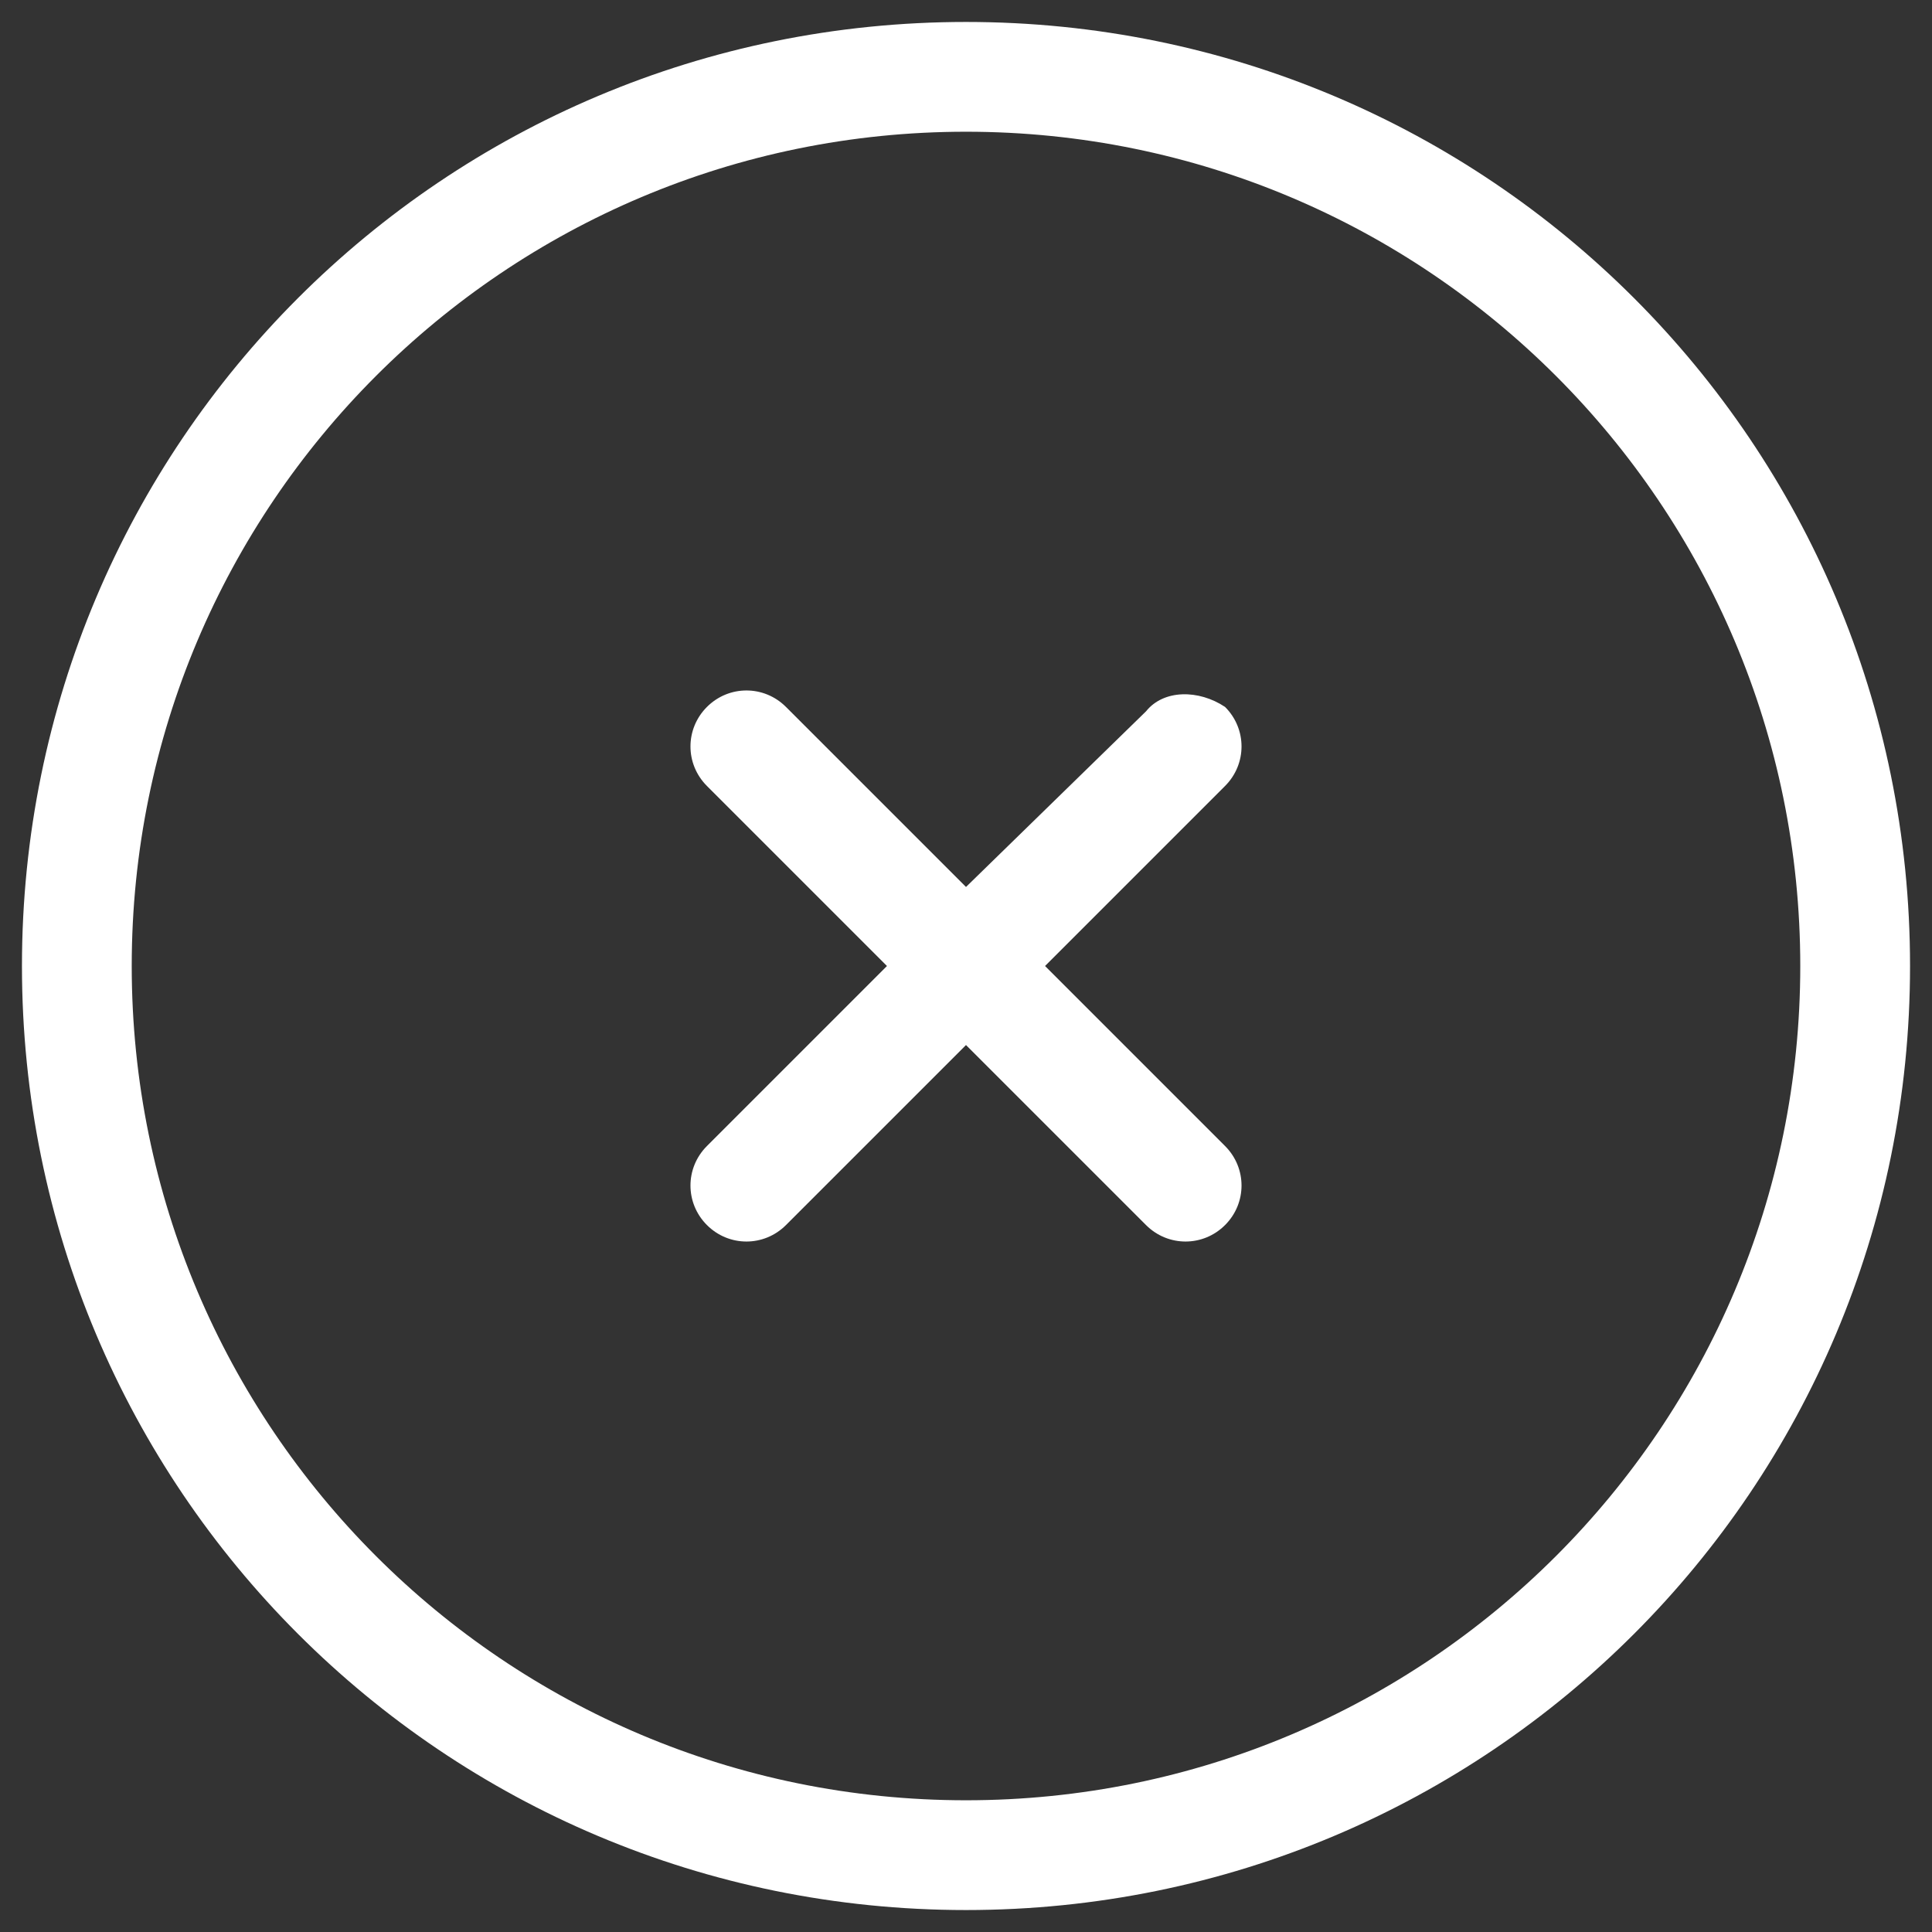 <?xml version="1.0" encoding="utf-8"?>
<!-- Generator: Adobe Illustrator 17.1.0, SVG Export Plug-In . SVG Version: 6.00 Build 0)  -->
<!DOCTYPE svg PUBLIC "-//W3C//DTD SVG 1.1//EN" "http://www.w3.org/Graphics/SVG/1.1/DTD/svg11.dtd">
<svg version="1.1" id="Layer_1" xmlns="http://www.w3.org/2000/svg" xmlns:xlink="http://www.w3.org/1999/xlink" x="0px" y="0px"
	 viewBox="0 0 44 44" enable-background="new 0 0 44 44" xml:space="preserve">
<rect x="0" y="0" width="44" height="44" fill="#333333" stroke="none"/>
<g>
	<g>
		<path fill="#FFFFFF" d="M22,0.5C10.1,0.5,0.5,10.1,0.5,22S10.1,43.5,22,43.5c11.9,0,21.5-9.6,21.5-21.5S33.9,0.5,22,0.5z M22,41
			C11.5,41,3,32.5,3,22C3,11.5,11.5,3,22,3s19,8.5,19,19C41,32.5,32.5,41,22,41z"/>
	</g>
	<g>
		<path fill="#FFFFFF" d="M26.1,16.2L22,20.2l-4.1-4.1c-0.5-0.5-1.3-0.5-1.8,0c-0.5,0.5-0.5,1.3,0,1.8l4.1,4.1l-4.1,4.1
			c-0.5,0.5-0.5,1.3,0,1.8c0.5,0.5,1.3,0.5,1.8,0l4.1-4.1l4.1,4.1c0.5,0.5,1.3,0.5,1.8,0c0.5-0.5,0.5-1.3,0-1.8L23.8,22l4.1-4.1
			c0.5-0.5,0.5-1.3,0-1.8C27.3,15.7,26.5,15.7,26.1,16.2z"/>
	</g>
</g>
</svg>
